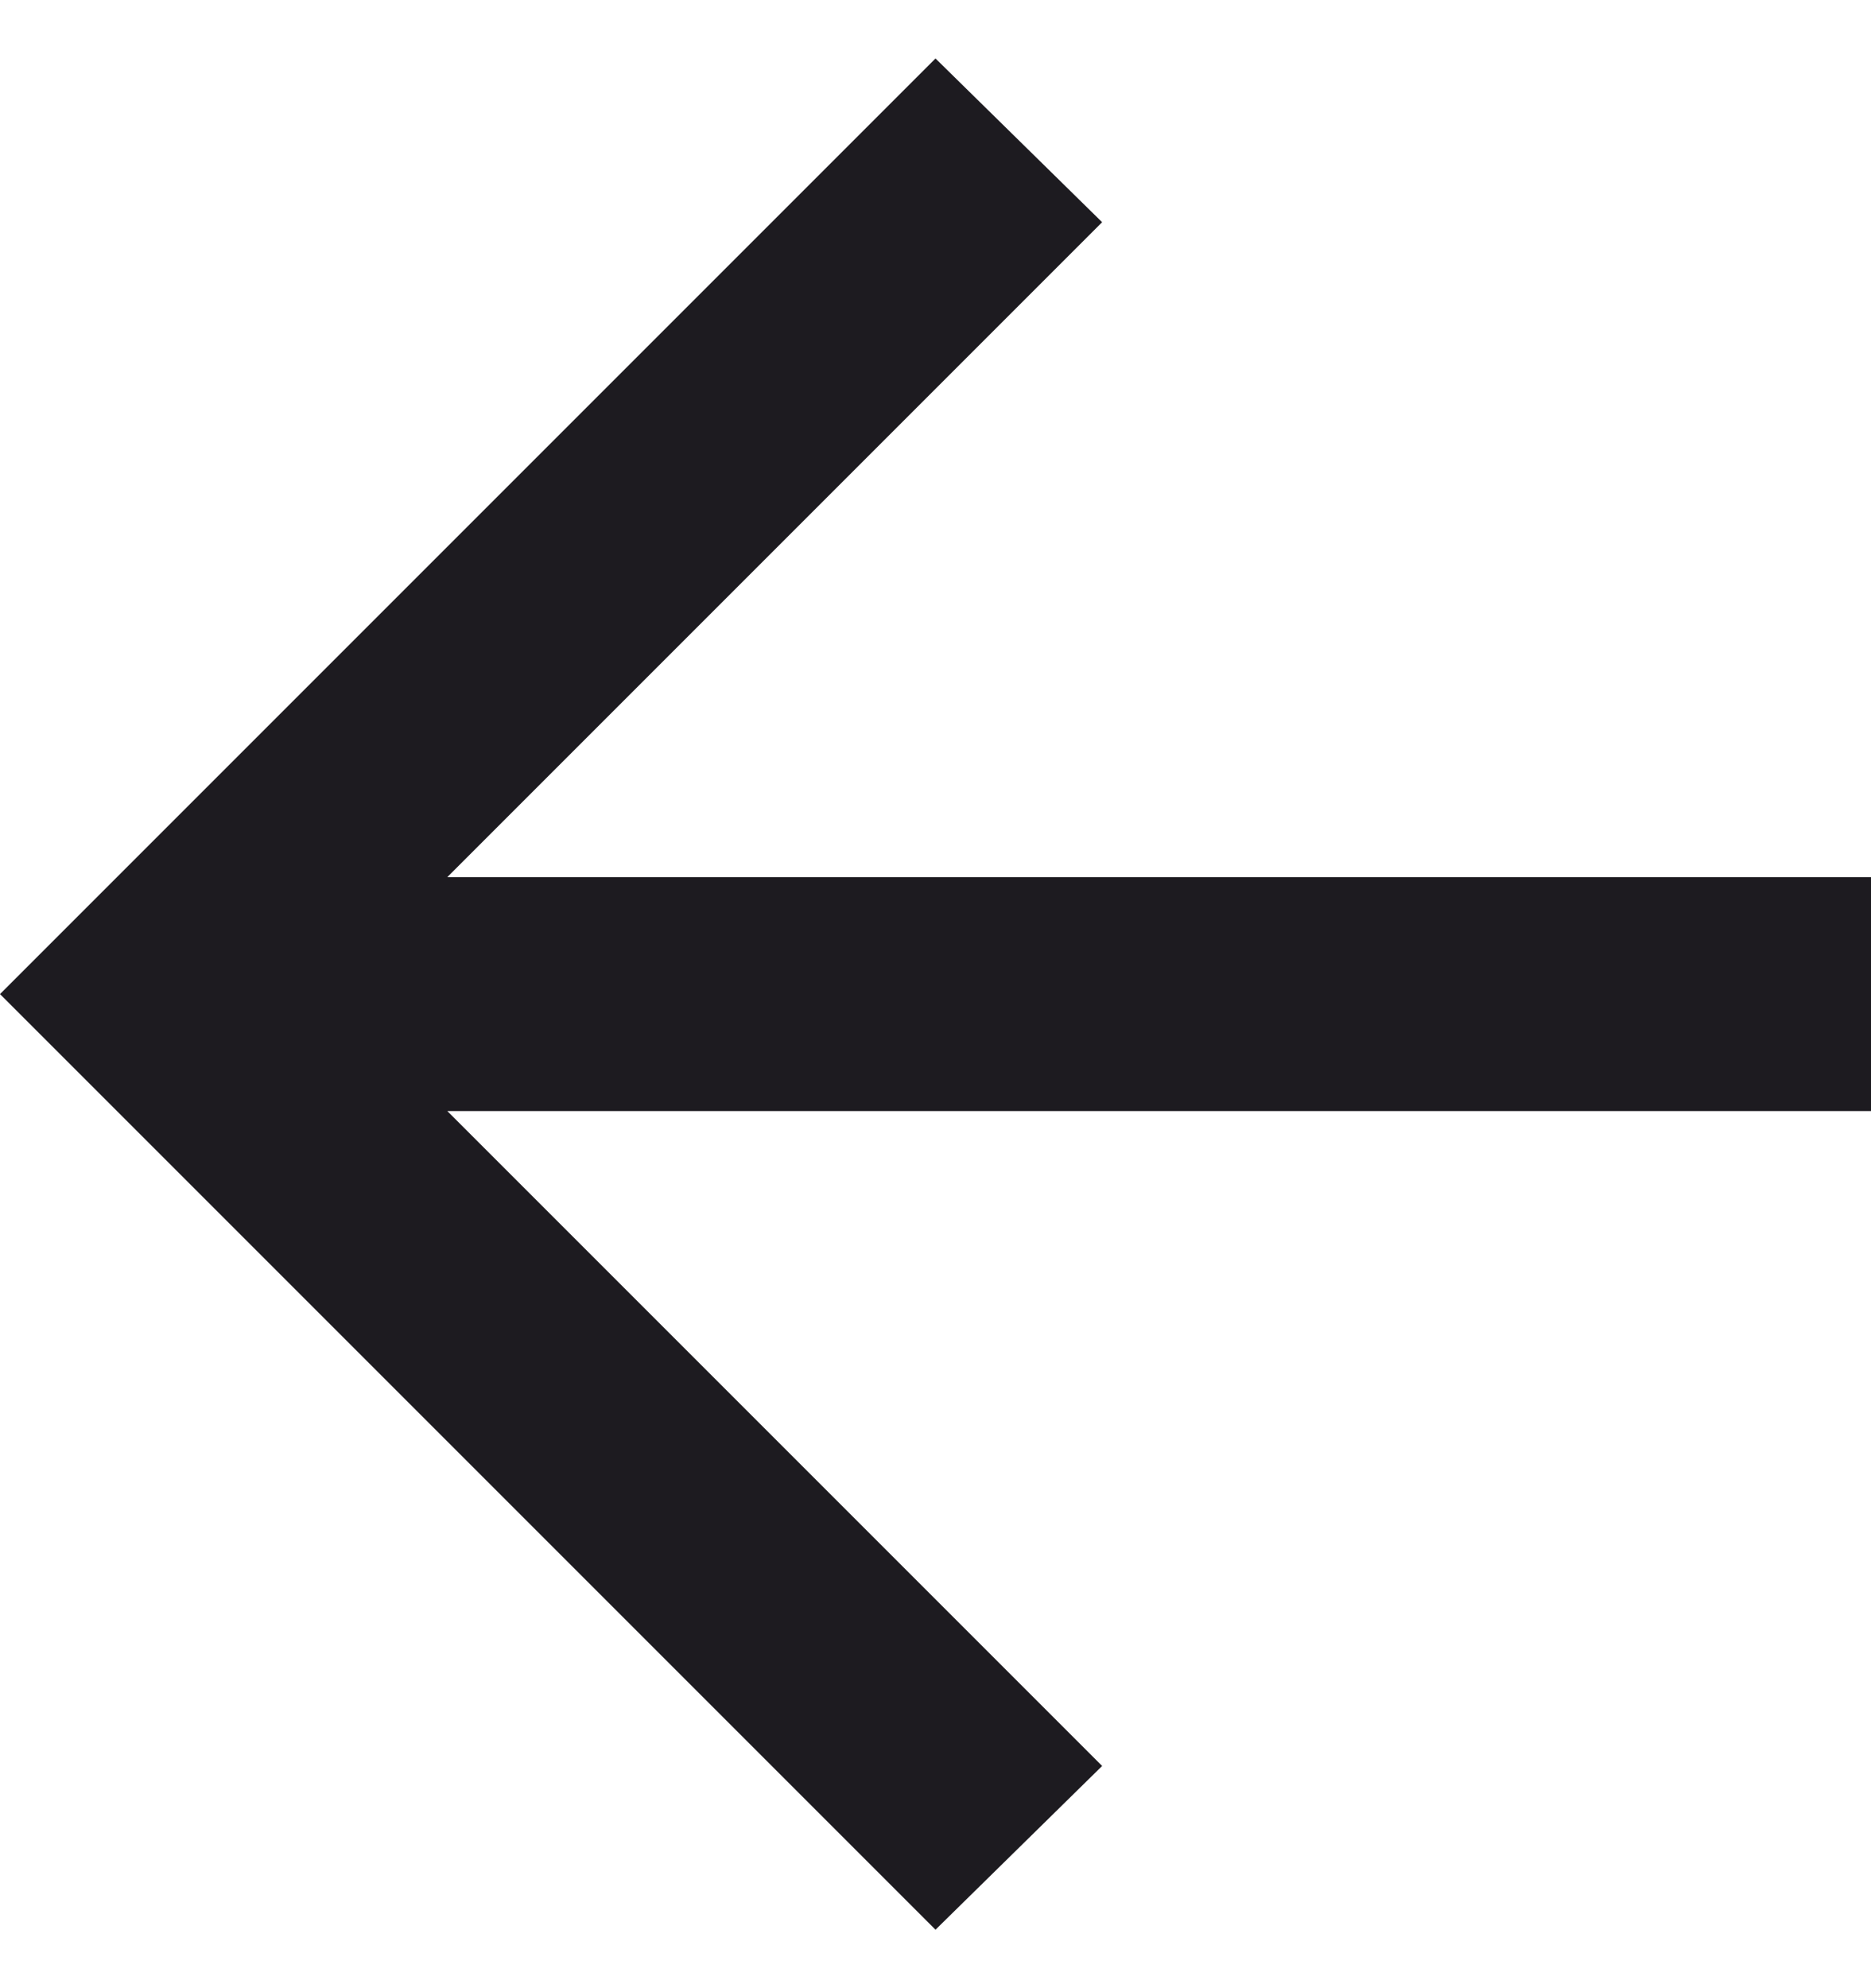<svg width="16" height="17" viewBox="0 0 16 17" fill="none" xmlns="http://www.w3.org/2000/svg">
<path d="M3.825 7.5L16 7.5L16 9.5L3.825 9.5L9.425 15.1L8 16.5L-6.99382e-07 8.5L8 0.5L9.425 1.9L3.825 7.5Z" fill="#1D1B20"/>
</svg>
